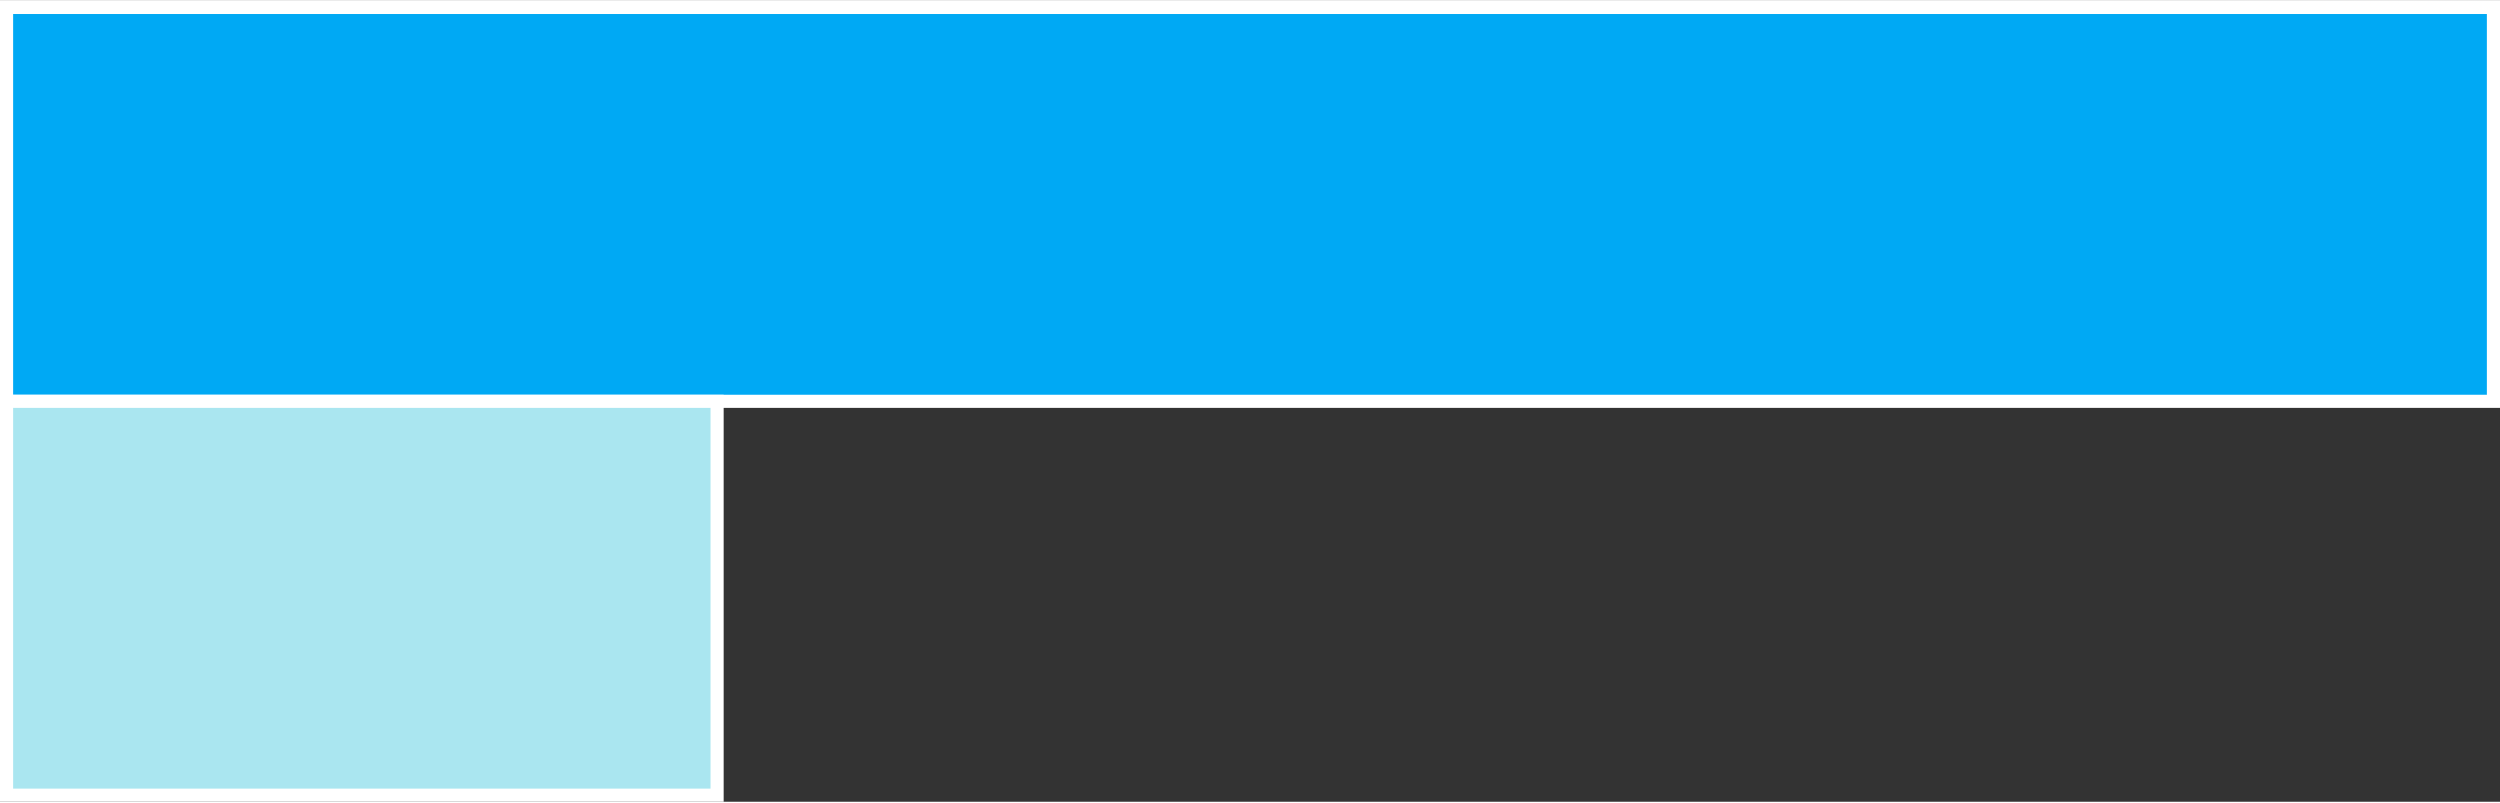 <?xml version="1.0" encoding="UTF-8"?><svg xmlns="http://www.w3.org/2000/svg" id="Exhibit_632a7855c91a3" viewBox="0 0 190.42 61" aria-hidden="true" width="190px" height="61px"><rect x="0" y="0" width="190.42" height="61" fill="#333333" stroke="none"/><defs><linearGradient class="cerosgradient" data-cerosgradient="true" id="CerosGradient_idef0b1f939" gradientUnits="userSpaceOnUse" x1="50%" y1="100%" x2="50%" y2="0%"><stop offset="0%" stop-color="#d1d1d1"/><stop offset="100%" stop-color="#d1d1d1"/></linearGradient><linearGradient/><style>.cls-1-632a7855c91a3{fill:#00a9f4;}.cls-1-632a7855c91a3,.cls-2-632a7855c91a3{stroke:#fff;stroke-miterlimit:10;}.cls-2-632a7855c91a3{fill:#aae6f0;}</style></defs><rect class="cls-1-632a7855c91a3" x=".5" y=".5" width="189.42" height="30"/><rect class="cls-2-632a7855c91a3" x=".5" y="30.5" width="54.12" height="30"/></svg>